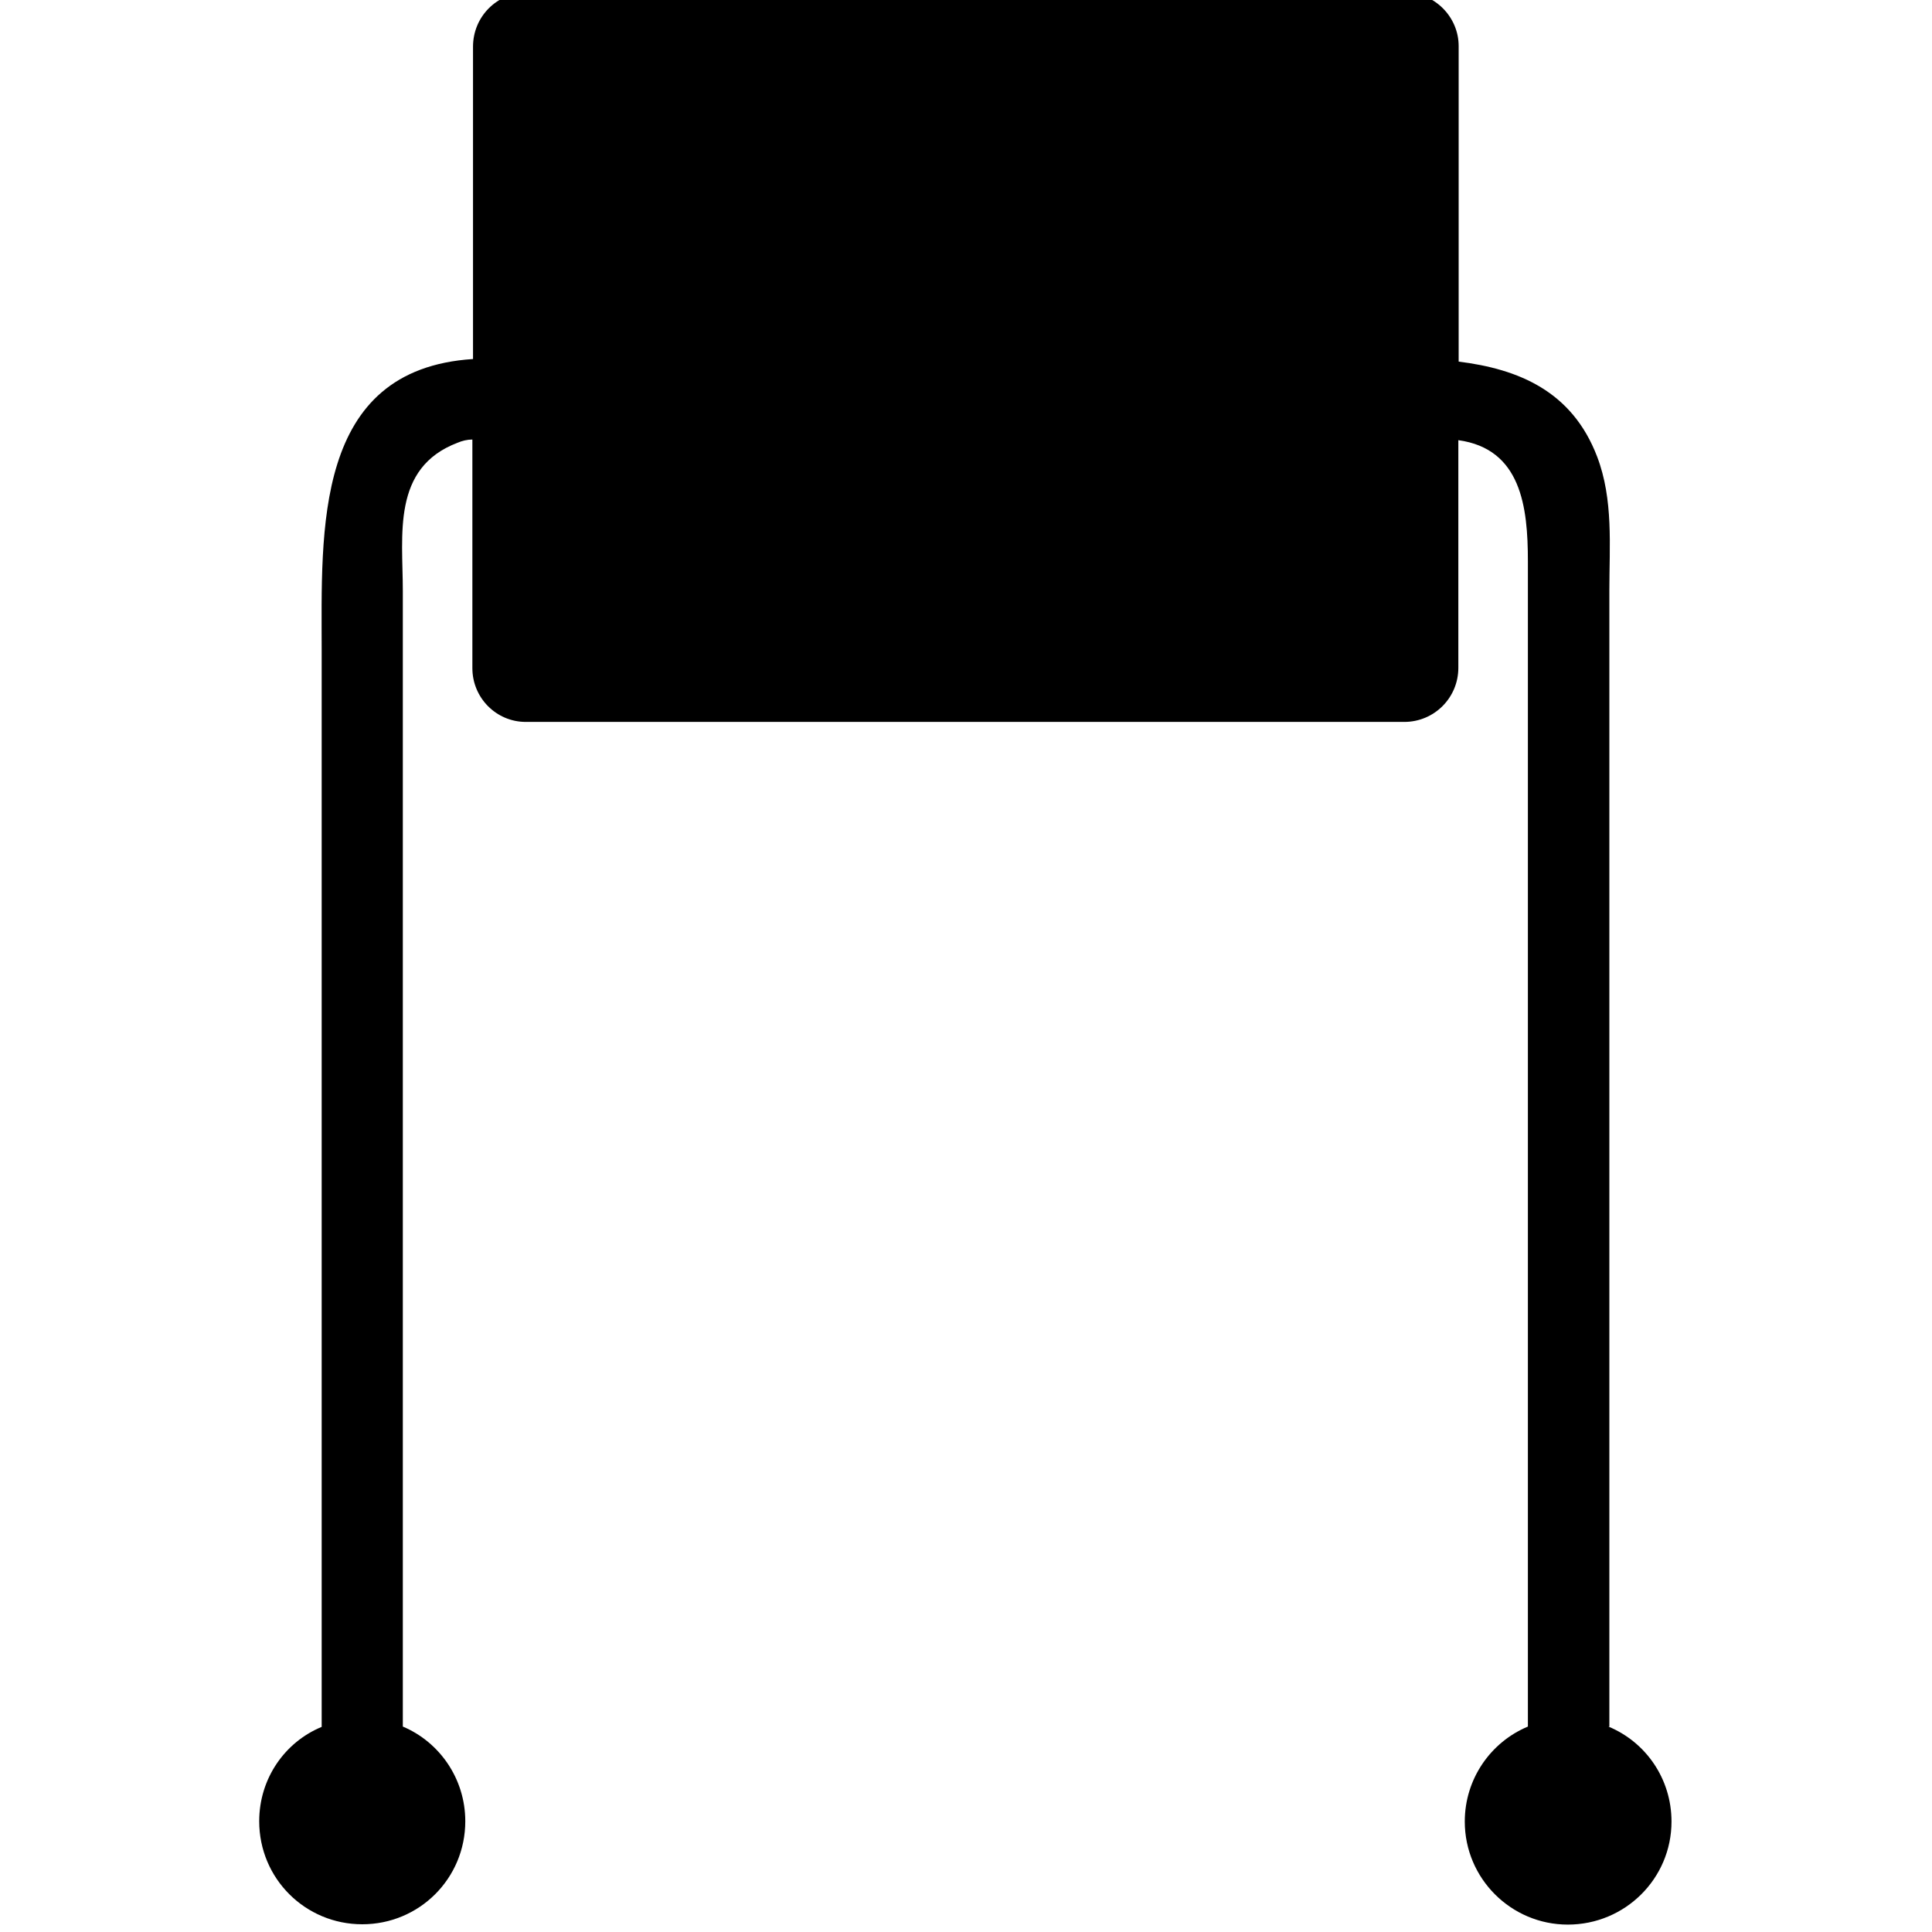 <svg height="60" width="60" xmlns="http://www.w3.org/2000/svg"><path d="m49.98 53.62c0-9.34 0-18.68 0-28.02 0-2.42 0-4.84 0-7.25 0-1.4.13-2.83-.38-4.17-.78-2.04-2.45-2.72-4.3-2.95v-9.8c0-.9-.74-1.66-1.66-1.66h-27.28c-.93 0-1.67.75-1.67 1.68v9.7c-4.97.32-4.7 5.34-4.7 9.08v33.4c-1.14.47-1.94 1.6-1.94 2.93 0 1.78 1.43 3.2 3.2 3.2s3.2-1.42 3.2-3.2c0-1.32-.8-2.46-1.94-2.94 0-9.34 0-18.68 0-28.02 0-2.42 0-4.84 0-7.25 0-1.74-.35-3.82 1.7-4.6.14-.06.3-.1.46-.1v7.1c0 .92.74 1.67 1.66 1.67h27.28c.93 0 1.68-.75 1.68-1.68v-7.07c1.95.27 2.16 2.07 2.16 3.76v6.43 29.76c-1.15.48-1.96 1.62-1.96 2.95 0 1.77 1.44 3.2 3.2 3.2 1.78 0 3.22-1.43 3.22-3.2 0-1.33-.8-2.47-1.96-2.95z"/></svg>